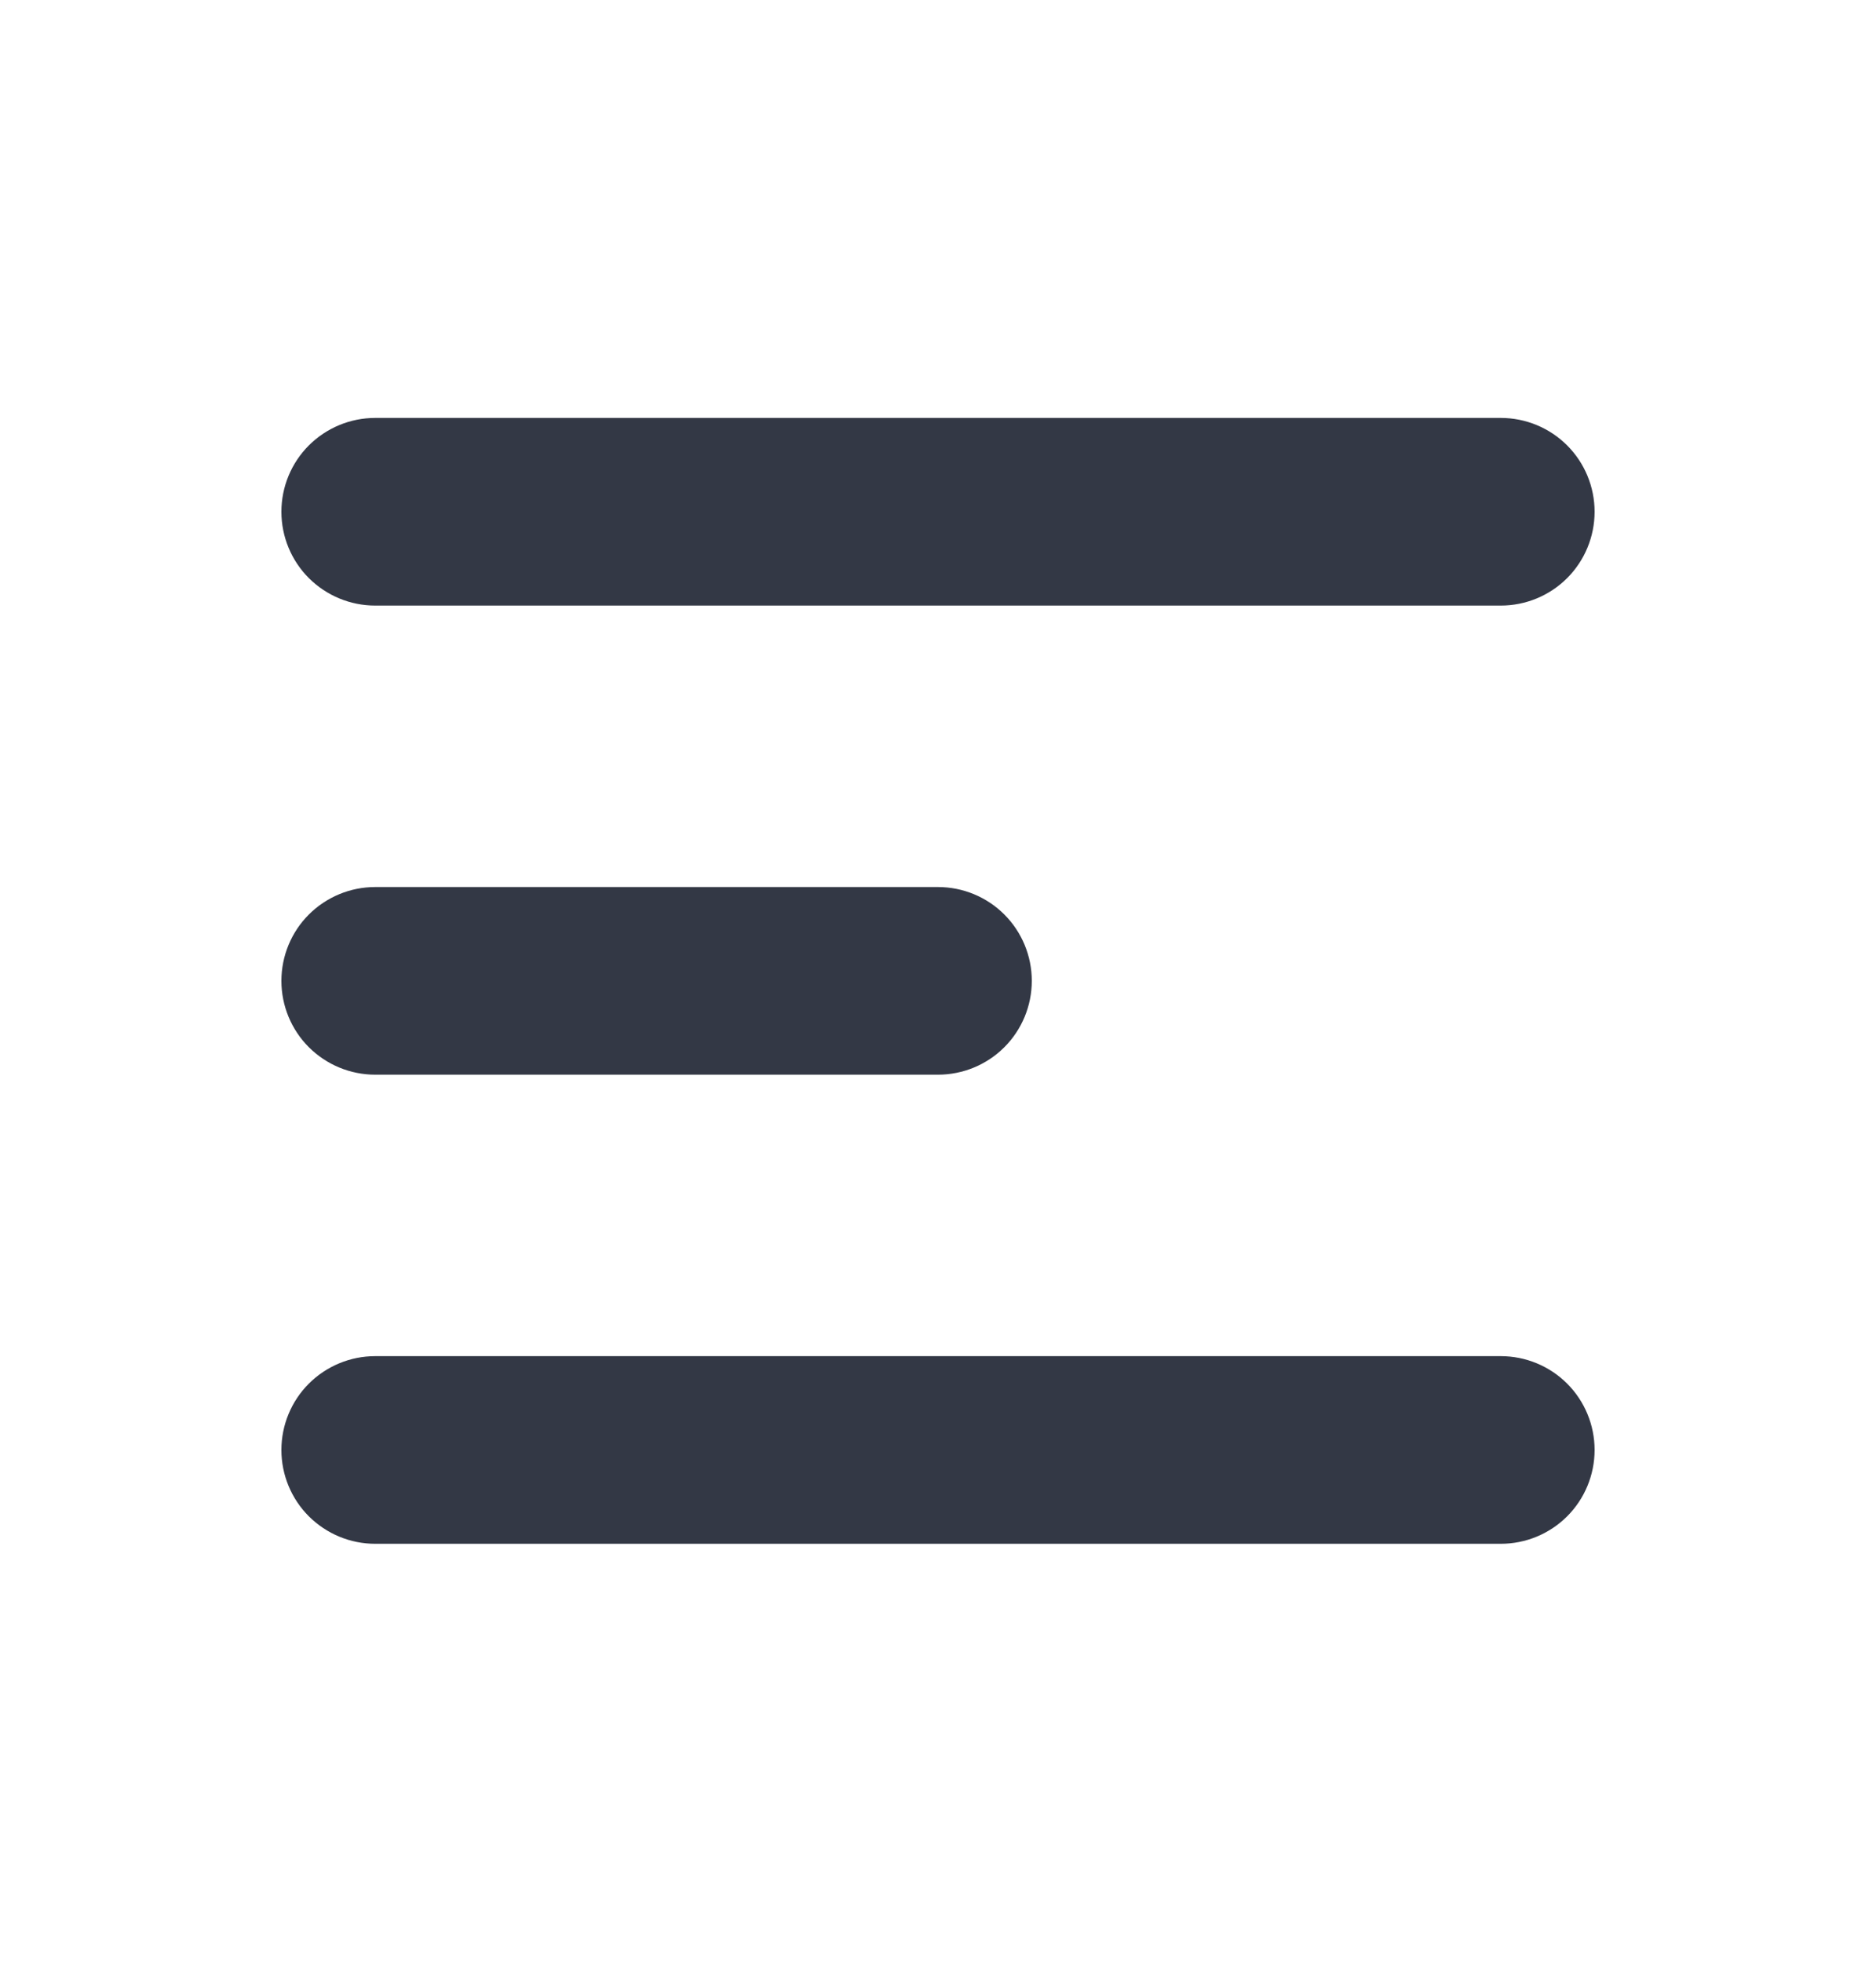<svg width="22" height="23" viewBox="0 0 22 23" fill="none" xmlns="http://www.w3.org/2000/svg">
<path fill-rule="evenodd" clip-rule="evenodd" d="M3.3 6C3.3 5.708 3.416 5.428 3.622 5.222C3.829 5.016 4.108 4.9 4.4 4.9H17.6C17.892 4.9 18.172 5.016 18.378 5.222C18.584 5.428 18.7 5.708 18.7 6C18.7 6.292 18.584 6.572 18.378 6.778C18.172 6.984 17.892 7.1 17.6 7.1H4.4C4.108 7.1 3.829 6.984 3.622 6.778C3.416 6.572 3.3 6.292 3.3 6ZM3.3 11.5C3.3 11.208 3.416 10.928 3.622 10.722C3.829 10.516 4.108 10.4 4.4 10.4H11C11.292 10.4 11.572 10.516 11.778 10.722C11.984 10.928 12.1 11.208 12.1 11.5C12.1 11.792 11.984 12.072 11.778 12.278C11.572 12.484 11.292 12.6 11 12.6H4.4C4.108 12.6 3.829 12.484 3.622 12.278C3.416 12.072 3.3 11.792 3.3 11.5ZM3.3 17C3.3 16.708 3.416 16.428 3.622 16.222C3.829 16.016 4.108 15.9 4.4 15.9H17.6C17.892 15.9 18.172 16.016 18.378 16.222C18.584 16.428 18.7 16.708 18.7 17C18.7 17.292 18.584 17.572 18.378 17.778C18.172 17.984 17.892 18.1 17.6 18.1H4.4C4.108 18.1 3.829 17.984 3.622 17.778C3.416 17.572 3.3 17.292 3.3 17Z" fill="#333845"/>
</svg>

